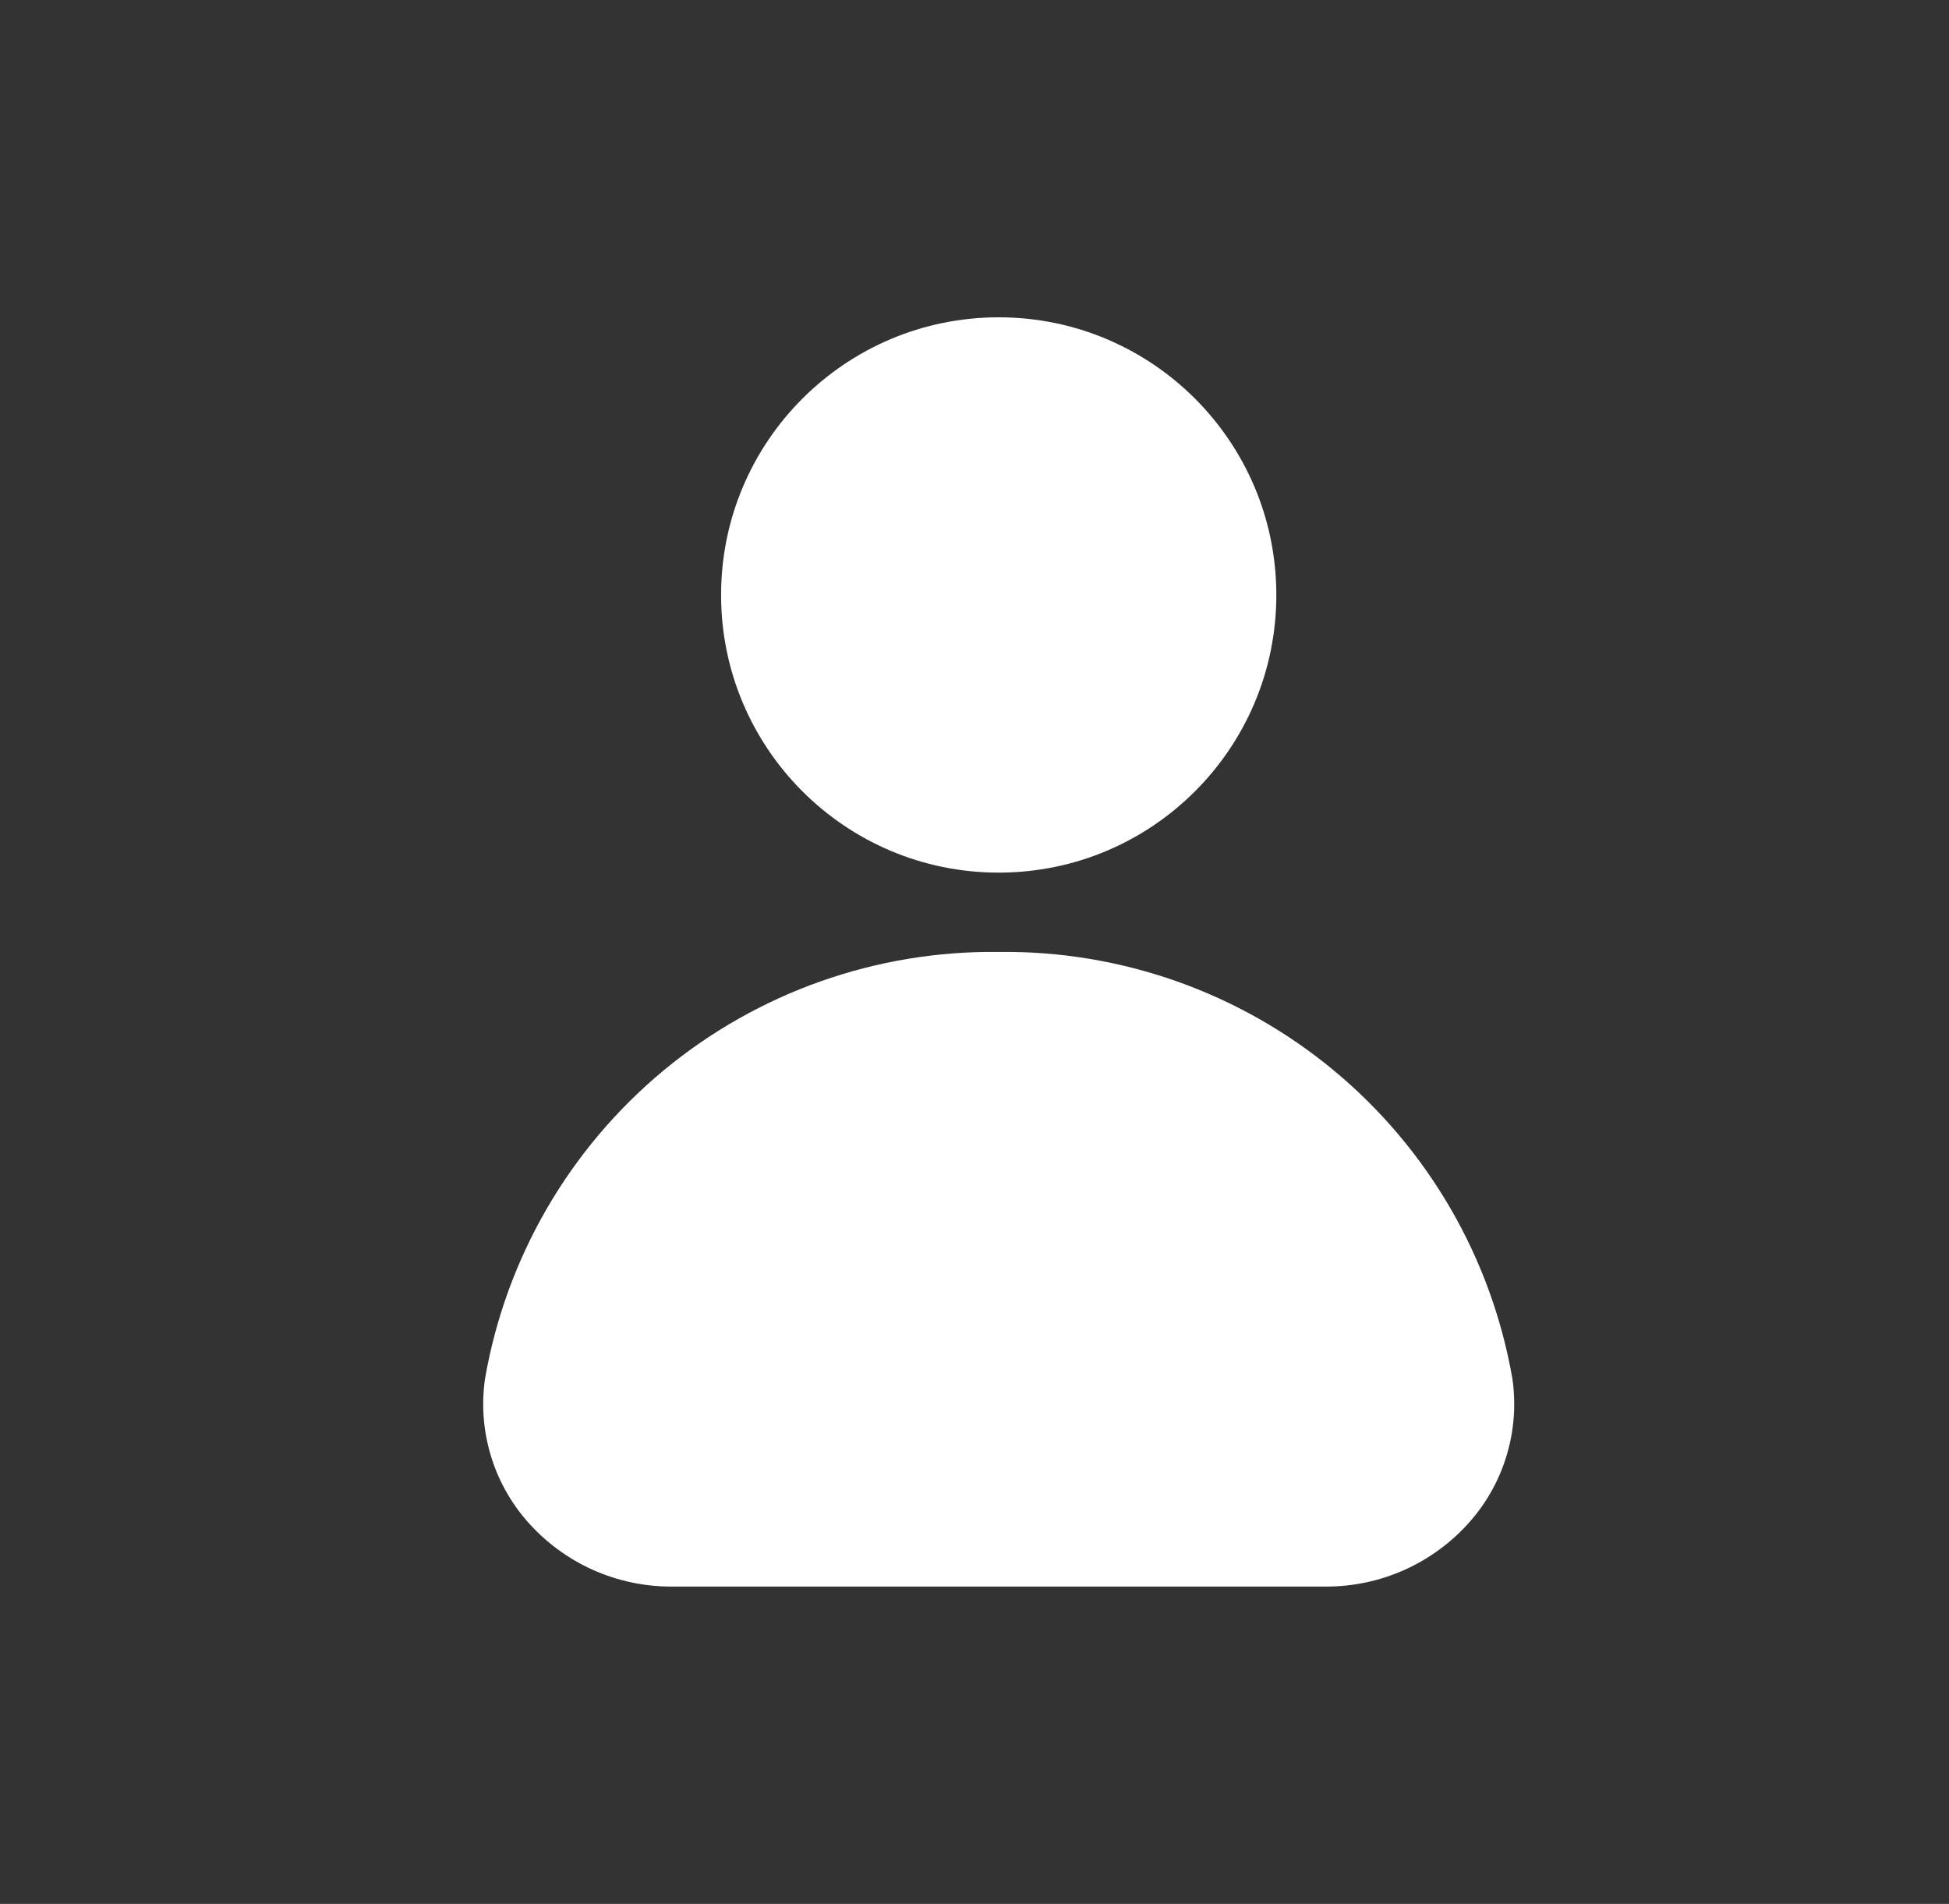 <svg width="43" height="42" viewBox="0 0 43 42" fill="none" xmlns="http://www.w3.org/2000/svg">
<rect x="0" y="0" width="43" height="42" fill="#333333" stroke="none"/>
<path d="M22.034 19.25C25.417 19.25 28.159 16.508 28.159 13.125C28.159 9.742 25.417 7 22.034 7C18.651 7 15.909 9.742 15.909 13.125C15.909 16.508 18.651 19.25 22.034 19.25Z" fill="white"/>
<path d="M33.366 30.407C32.903 27.749 31.508 25.342 29.432 23.618C27.355 21.894 24.733 20.966 22.034 21C19.335 20.966 16.713 21.894 14.636 23.618C12.56 25.342 11.165 27.749 10.702 30.407C10.62 30.966 10.66 31.536 10.819 32.078C10.977 32.62 11.251 33.122 11.621 33.548C12.02 34.007 12.513 34.374 13.066 34.625C13.62 34.875 14.221 35.003 14.829 35H29.239C29.847 35.003 30.448 34.875 31.002 34.625C31.555 34.374 32.048 34.007 32.447 33.548C32.817 33.122 33.091 32.62 33.249 32.078C33.408 31.536 33.448 30.966 33.366 30.407Z" fill="white"/>
</svg>
